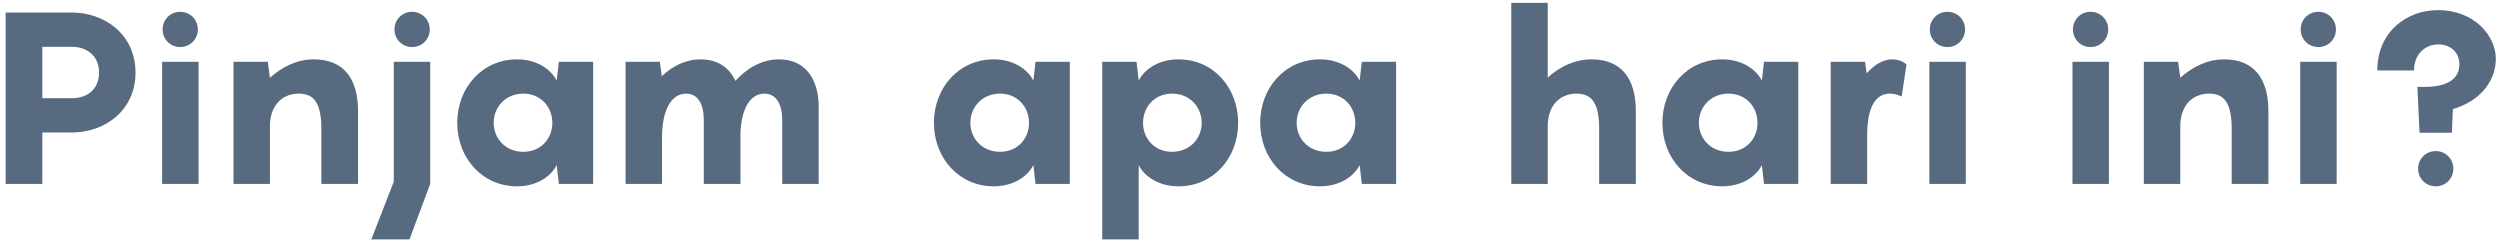 <svg width="435" height="42" viewBox="0 0 435 42" fill="none" xmlns="http://www.w3.org/2000/svg">
<path d="M12.49 2.18C18.286 2.18 23.578 6.044 23.578 12.638C23.578 19.19 18.286 23.054 12.49 23.054H7.366V32H0.982V2.18H12.49ZM12.49 17.09C15.22 17.09 17.236 15.494 17.236 12.638C17.236 9.782 15.22 8.144 12.49 8.144H7.366V17.09H12.49ZM31.361 8.186C29.639 8.186 28.295 6.842 28.295 5.12C28.295 3.398 29.639 2.054 31.361 2.054C33.083 2.054 34.427 3.398 34.427 5.12C34.427 6.842 33.083 8.186 31.361 8.186ZM34.553 10.748V32H28.211V10.748H34.553ZM54.572 10.328C59.822 10.328 62.3 13.688 62.3 19.358V32H55.916V22.382C55.916 17.72 54.488 16.292 51.968 16.292C49.406 16.292 47.138 17.972 46.97 21.626V32H40.628V10.748H46.592L46.97 13.52C49.07 11.672 51.632 10.328 54.572 10.328ZM71.706 8.186C69.984 8.186 68.64 6.842 68.64 5.12C68.64 3.398 69.984 2.054 71.706 2.054C73.428 2.054 74.772 3.398 74.772 5.12C74.772 6.842 73.428 8.186 71.706 8.186ZM74.856 10.748V32L71.244 41.66H64.608L68.514 31.622V10.748H74.856ZM79.559 21.374C79.559 15.284 83.885 10.328 89.975 10.328C93.335 10.328 95.855 12.008 96.863 14.024L97.241 10.748H103.205V32H97.241L96.863 28.724C95.855 30.74 93.335 32.42 89.975 32.42C83.885 32.42 79.559 27.464 79.559 21.374ZM85.901 21.374C85.901 24.104 87.959 26.414 91.067 26.414C94.133 26.414 96.107 24.104 96.107 21.374C96.107 18.644 94.133 16.292 91.067 16.292C87.959 16.292 85.901 18.644 85.901 21.374ZM135.559 10.328C140.095 10.328 142.447 13.73 142.447 18.56V32H136.105V20.828C136.105 18.14 135.055 16.292 132.997 16.292C130.393 16.292 128.881 19.232 128.839 23.558V32H122.455V20.828C122.455 18.14 121.447 16.292 119.389 16.292C116.743 16.292 115.273 19.232 115.189 23.558V32H108.847V10.748H114.811L115.147 13.268C116.995 11.504 119.263 10.328 121.951 10.328C124.849 10.328 126.907 11.756 127.957 14.066C129.931 11.924 132.493 10.328 135.559 10.328ZM162.502 21.374C162.502 15.284 166.828 10.328 172.918 10.328C176.278 10.328 178.798 12.008 179.806 14.024L180.184 10.748H186.148V32H180.184L179.806 28.724C178.798 30.74 176.278 32.42 172.918 32.42C166.828 32.42 162.502 27.464 162.502 21.374ZM168.844 21.374C168.844 24.104 170.902 26.414 174.01 26.414C177.076 26.414 179.05 24.104 179.05 21.374C179.05 18.644 177.076 16.292 174.01 16.292C170.902 16.292 168.844 18.644 168.844 21.374ZM191.791 41.66V10.748H197.755L198.133 14.024C199.141 12.008 201.661 10.328 205.063 10.328C211.153 10.328 215.437 15.284 215.437 21.374C215.437 27.464 211.153 32.42 205.063 32.42C201.661 32.42 199.141 30.74 198.133 28.724V41.66H191.791ZM198.889 21.374C198.889 24.104 200.863 26.414 203.929 26.414C207.037 26.414 209.095 24.104 209.095 21.374C209.095 18.644 207.037 16.292 203.929 16.292C200.863 16.292 198.889 18.644 198.889 21.374ZM219.274 21.374C219.274 15.284 223.6 10.328 229.69 10.328C233.05 10.328 235.57 12.008 236.578 14.024L236.956 10.748H242.92V32H236.956L236.578 28.724C235.57 30.74 233.05 32.42 229.69 32.42C223.6 32.42 219.274 27.464 219.274 21.374ZM225.616 21.374C225.616 24.104 227.674 26.414 230.782 26.414C233.848 26.414 235.822 24.104 235.822 21.374C235.822 18.644 233.848 16.292 230.782 16.292C227.674 16.292 225.616 18.644 225.616 21.374ZM276.907 10.328C282.157 10.328 284.635 13.688 284.635 19.358V32H278.251V22.382C278.251 17.72 276.823 16.292 274.303 16.292C271.741 16.292 269.473 17.972 269.305 21.626V32H262.963V0.5H269.305V13.478C271.405 11.63 273.967 10.328 276.907 10.328ZM289.257 21.374C289.257 15.284 293.583 10.328 299.673 10.328C303.033 10.328 305.553 12.008 306.561 14.024L306.939 10.748H312.903V32H306.939L306.561 28.724C305.553 30.74 303.033 32.42 299.673 32.42C293.583 32.42 289.257 27.464 289.257 21.374ZM295.599 21.374C295.599 24.104 297.657 26.414 300.765 26.414C303.831 26.414 305.805 24.104 305.805 21.374C305.805 18.644 303.831 16.292 300.765 16.292C297.657 16.292 295.599 18.644 295.599 21.374ZM329.255 10.328C330.347 10.328 331.229 10.748 331.733 11.21L330.893 16.796C330.431 16.544 329.549 16.292 328.835 16.292C326.441 16.292 324.887 18.518 324.887 23.432V32H318.545V10.748H324.509L324.803 12.764C326.105 11.294 327.617 10.328 329.255 10.328ZM338.857 8.186C337.135 8.186 335.791 6.842 335.791 5.12C335.791 3.398 337.135 2.054 338.857 2.054C340.579 2.054 341.923 3.398 341.923 5.12C341.923 6.842 340.579 8.186 338.857 8.186ZM342.049 10.748V32H335.707V10.748H342.049ZM363.76 8.186C362.038 8.186 360.694 6.842 360.694 5.12C360.694 3.398 362.038 2.054 363.76 2.054C365.482 2.054 366.826 3.398 366.826 5.12C366.826 6.842 365.482 8.186 363.76 8.186ZM366.952 10.748V32H360.61V10.748H366.952ZM386.971 10.328C392.221 10.328 394.699 13.688 394.699 19.358V32H388.315V22.382C388.315 17.72 386.887 16.292 384.367 16.292C381.805 16.292 379.537 17.972 379.369 21.626V32H373.027V10.748H378.991L379.369 13.52C381.469 11.672 384.031 10.328 386.971 10.328ZM403.387 8.186C401.665 8.186 400.321 6.842 400.321 5.12C400.321 3.398 401.665 2.054 403.387 2.054C405.109 2.054 406.453 3.398 406.453 5.12C406.453 6.842 405.109 8.186 403.387 8.186ZM406.579 10.748V32H400.237V10.748H406.579ZM424.194 1.76C430.536 1.76 434.274 6.212 434.274 10.244C434.274 14.066 431.586 17.594 426.798 18.98L426.63 23.096H421.002L420.624 15.116H421.926C426.084 15.116 427.932 13.562 427.932 11.21C427.932 9.026 426.294 7.724 424.278 7.724C422.094 7.724 420.036 9.32 420.036 12.26H413.652C413.652 5.414 418.902 1.76 424.194 1.76ZM423.816 26.288C425.538 26.288 426.882 27.632 426.882 29.354C426.882 31.076 425.538 32.42 423.816 32.42C422.094 32.42 420.75 31.076 420.75 29.354C420.75 27.632 422.094 26.288 423.816 26.288Z" fill="#576A80"/>
</svg>
